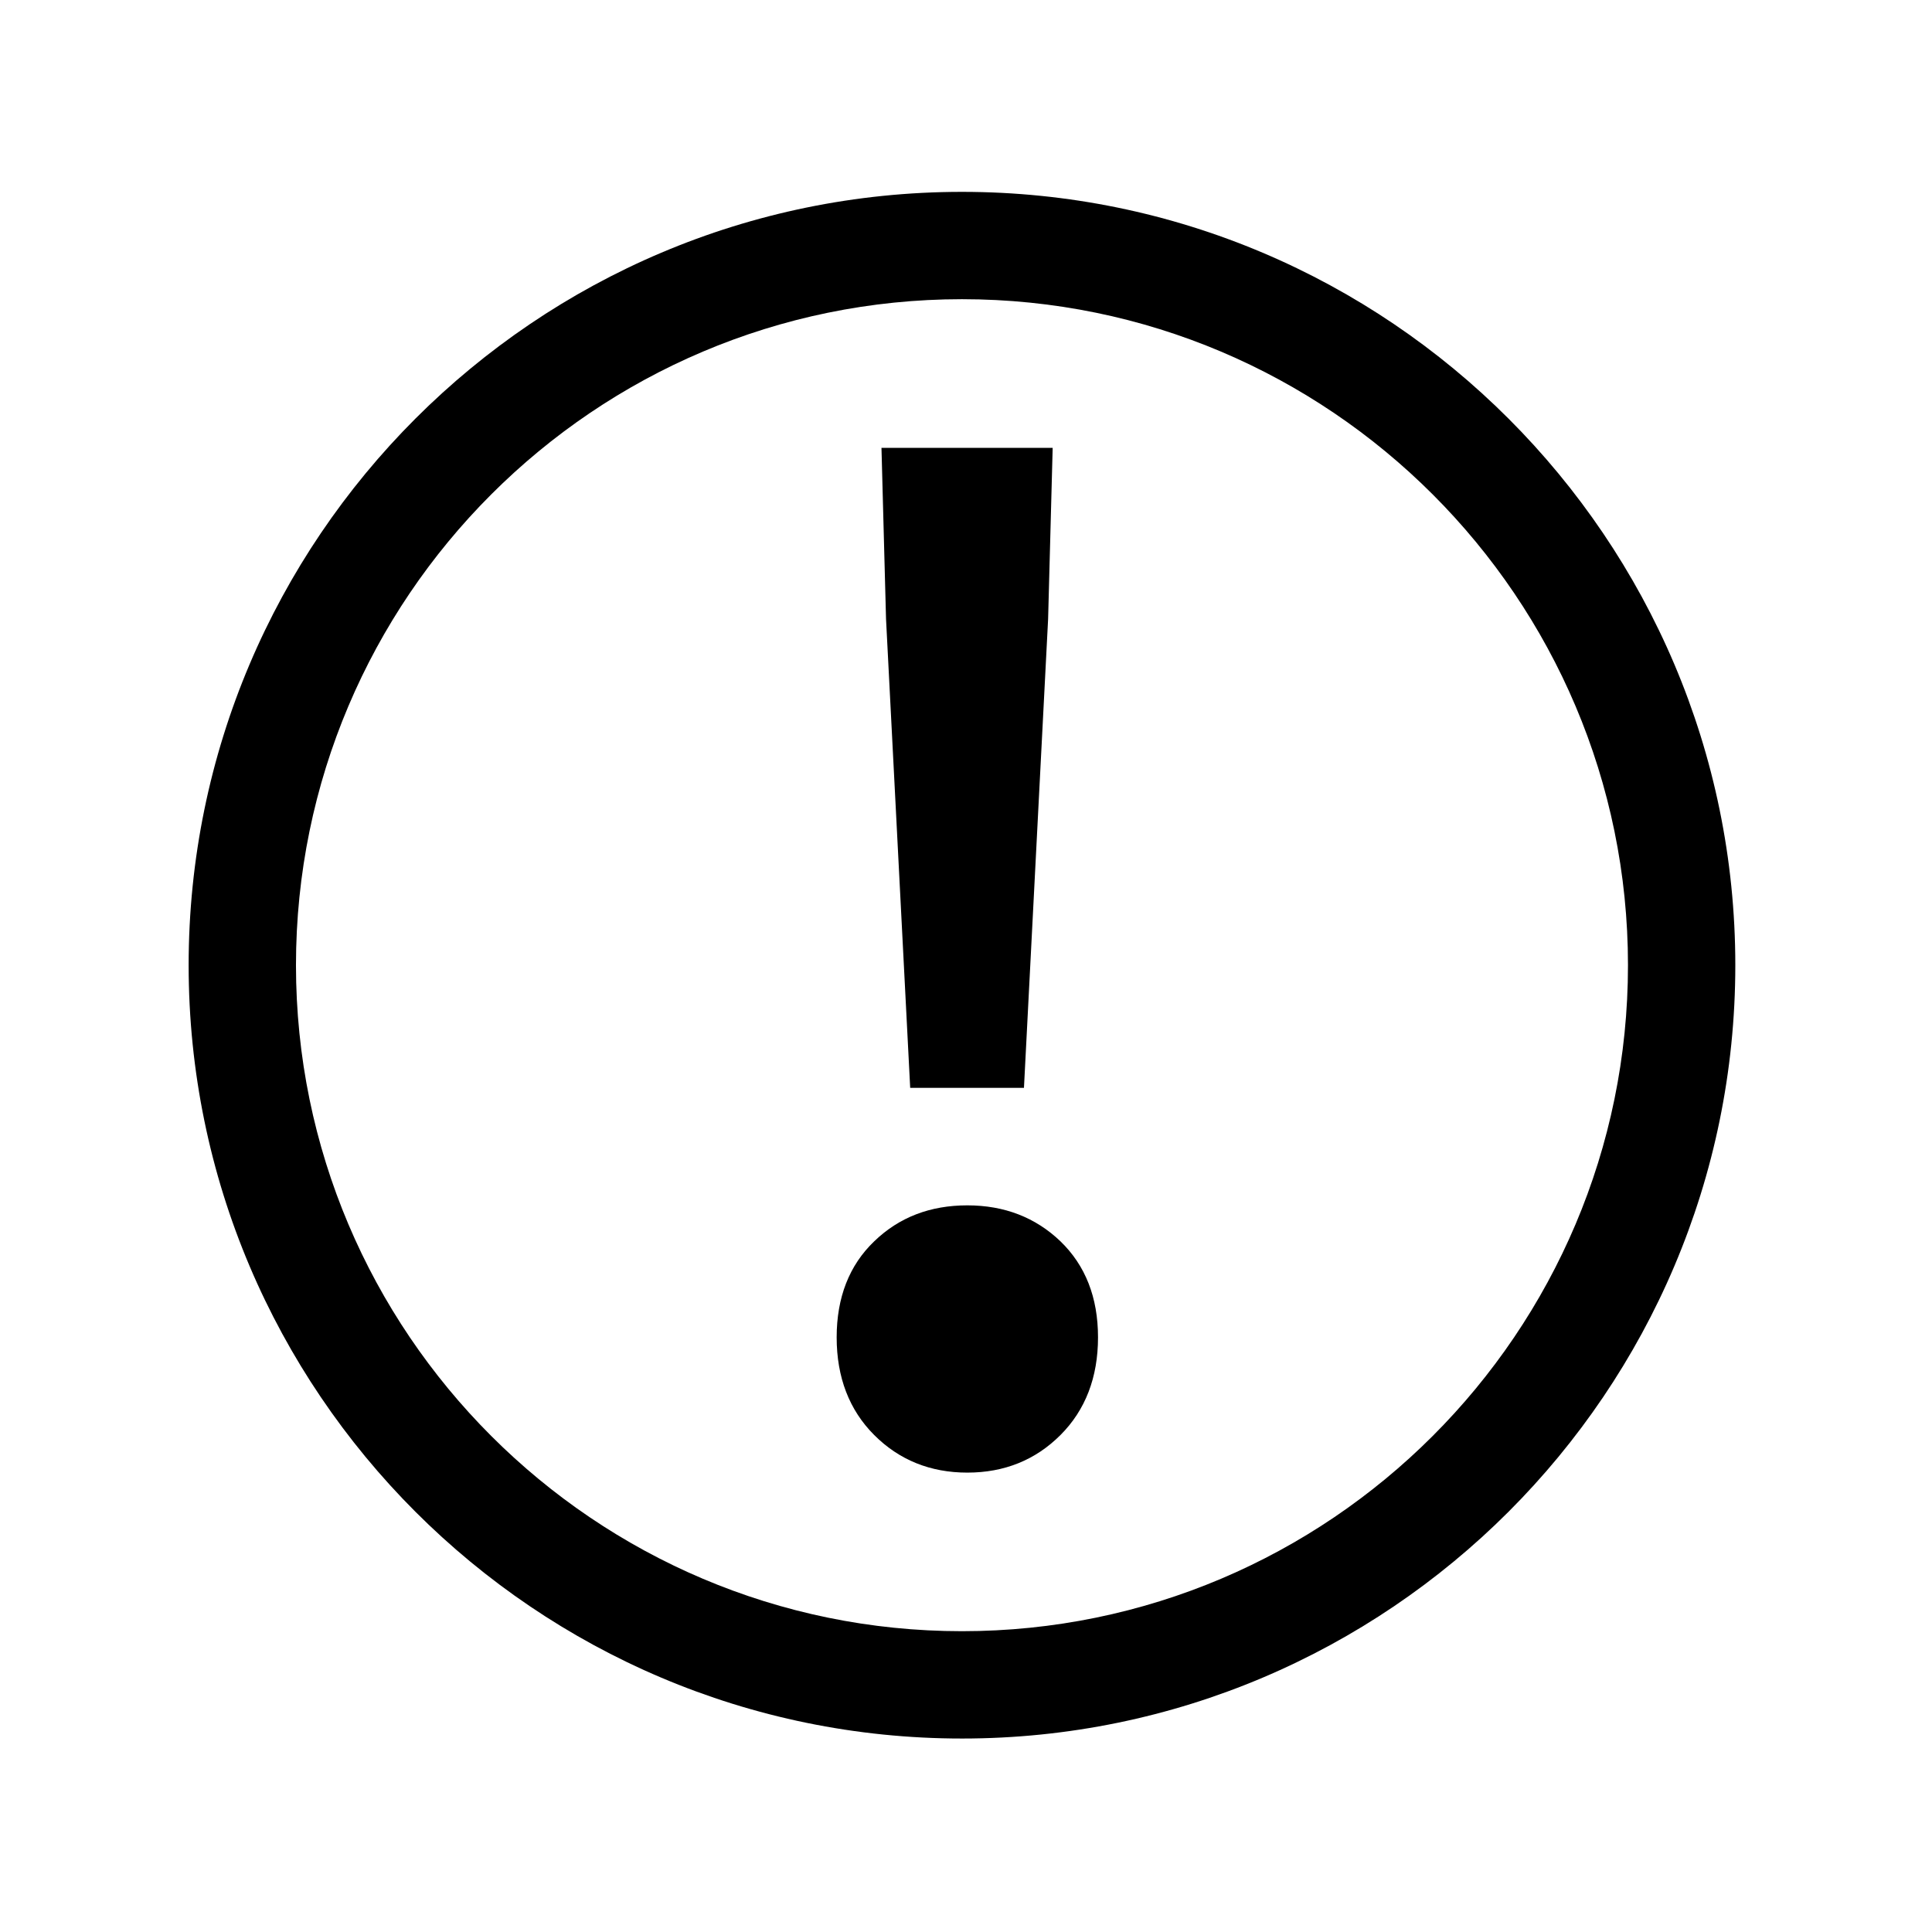 <?xml version="1.0" encoding="UTF-8"?>
<svg xmlns="http://www.w3.org/2000/svg" viewBox="0 0 72 72">
  <path d="M35.85,64.79c-15.89,0-28.82-12.93-28.82-28.82S19.96,7.15,35.85,7.15s28.82,12.93,28.82,28.82-12.93,28.82-28.82,28.82Zm0-53.64c-13.69,0-24.82,11.13-24.82,24.82s11.13,24.82,24.82,24.82,24.82-11.13,24.82-24.82-11.13-24.82-24.82-24.82Z" />
  <path d="M36.05,54.88c-1.38,0-2.54-.47-3.47-1.4-.93-.93-1.4-2.15-1.4-3.64s.47-2.69,1.4-3.58c.93-.9,2.09-1.34,3.47-1.34s2.54,.45,3.47,1.34c.93,.9,1.4,2.09,1.4,3.58s-.47,2.71-1.4,3.64c-.93,.93-2.09,1.4-3.47,1.4Zm-2.13-14.34l-.9-17.47-.17-6.38h6.38l-.17,6.38-.9,17.47h-4.26Z" />
  <rect x=".36" y=".36" width="71.28" height="71.28" fill="none"/>
</svg>